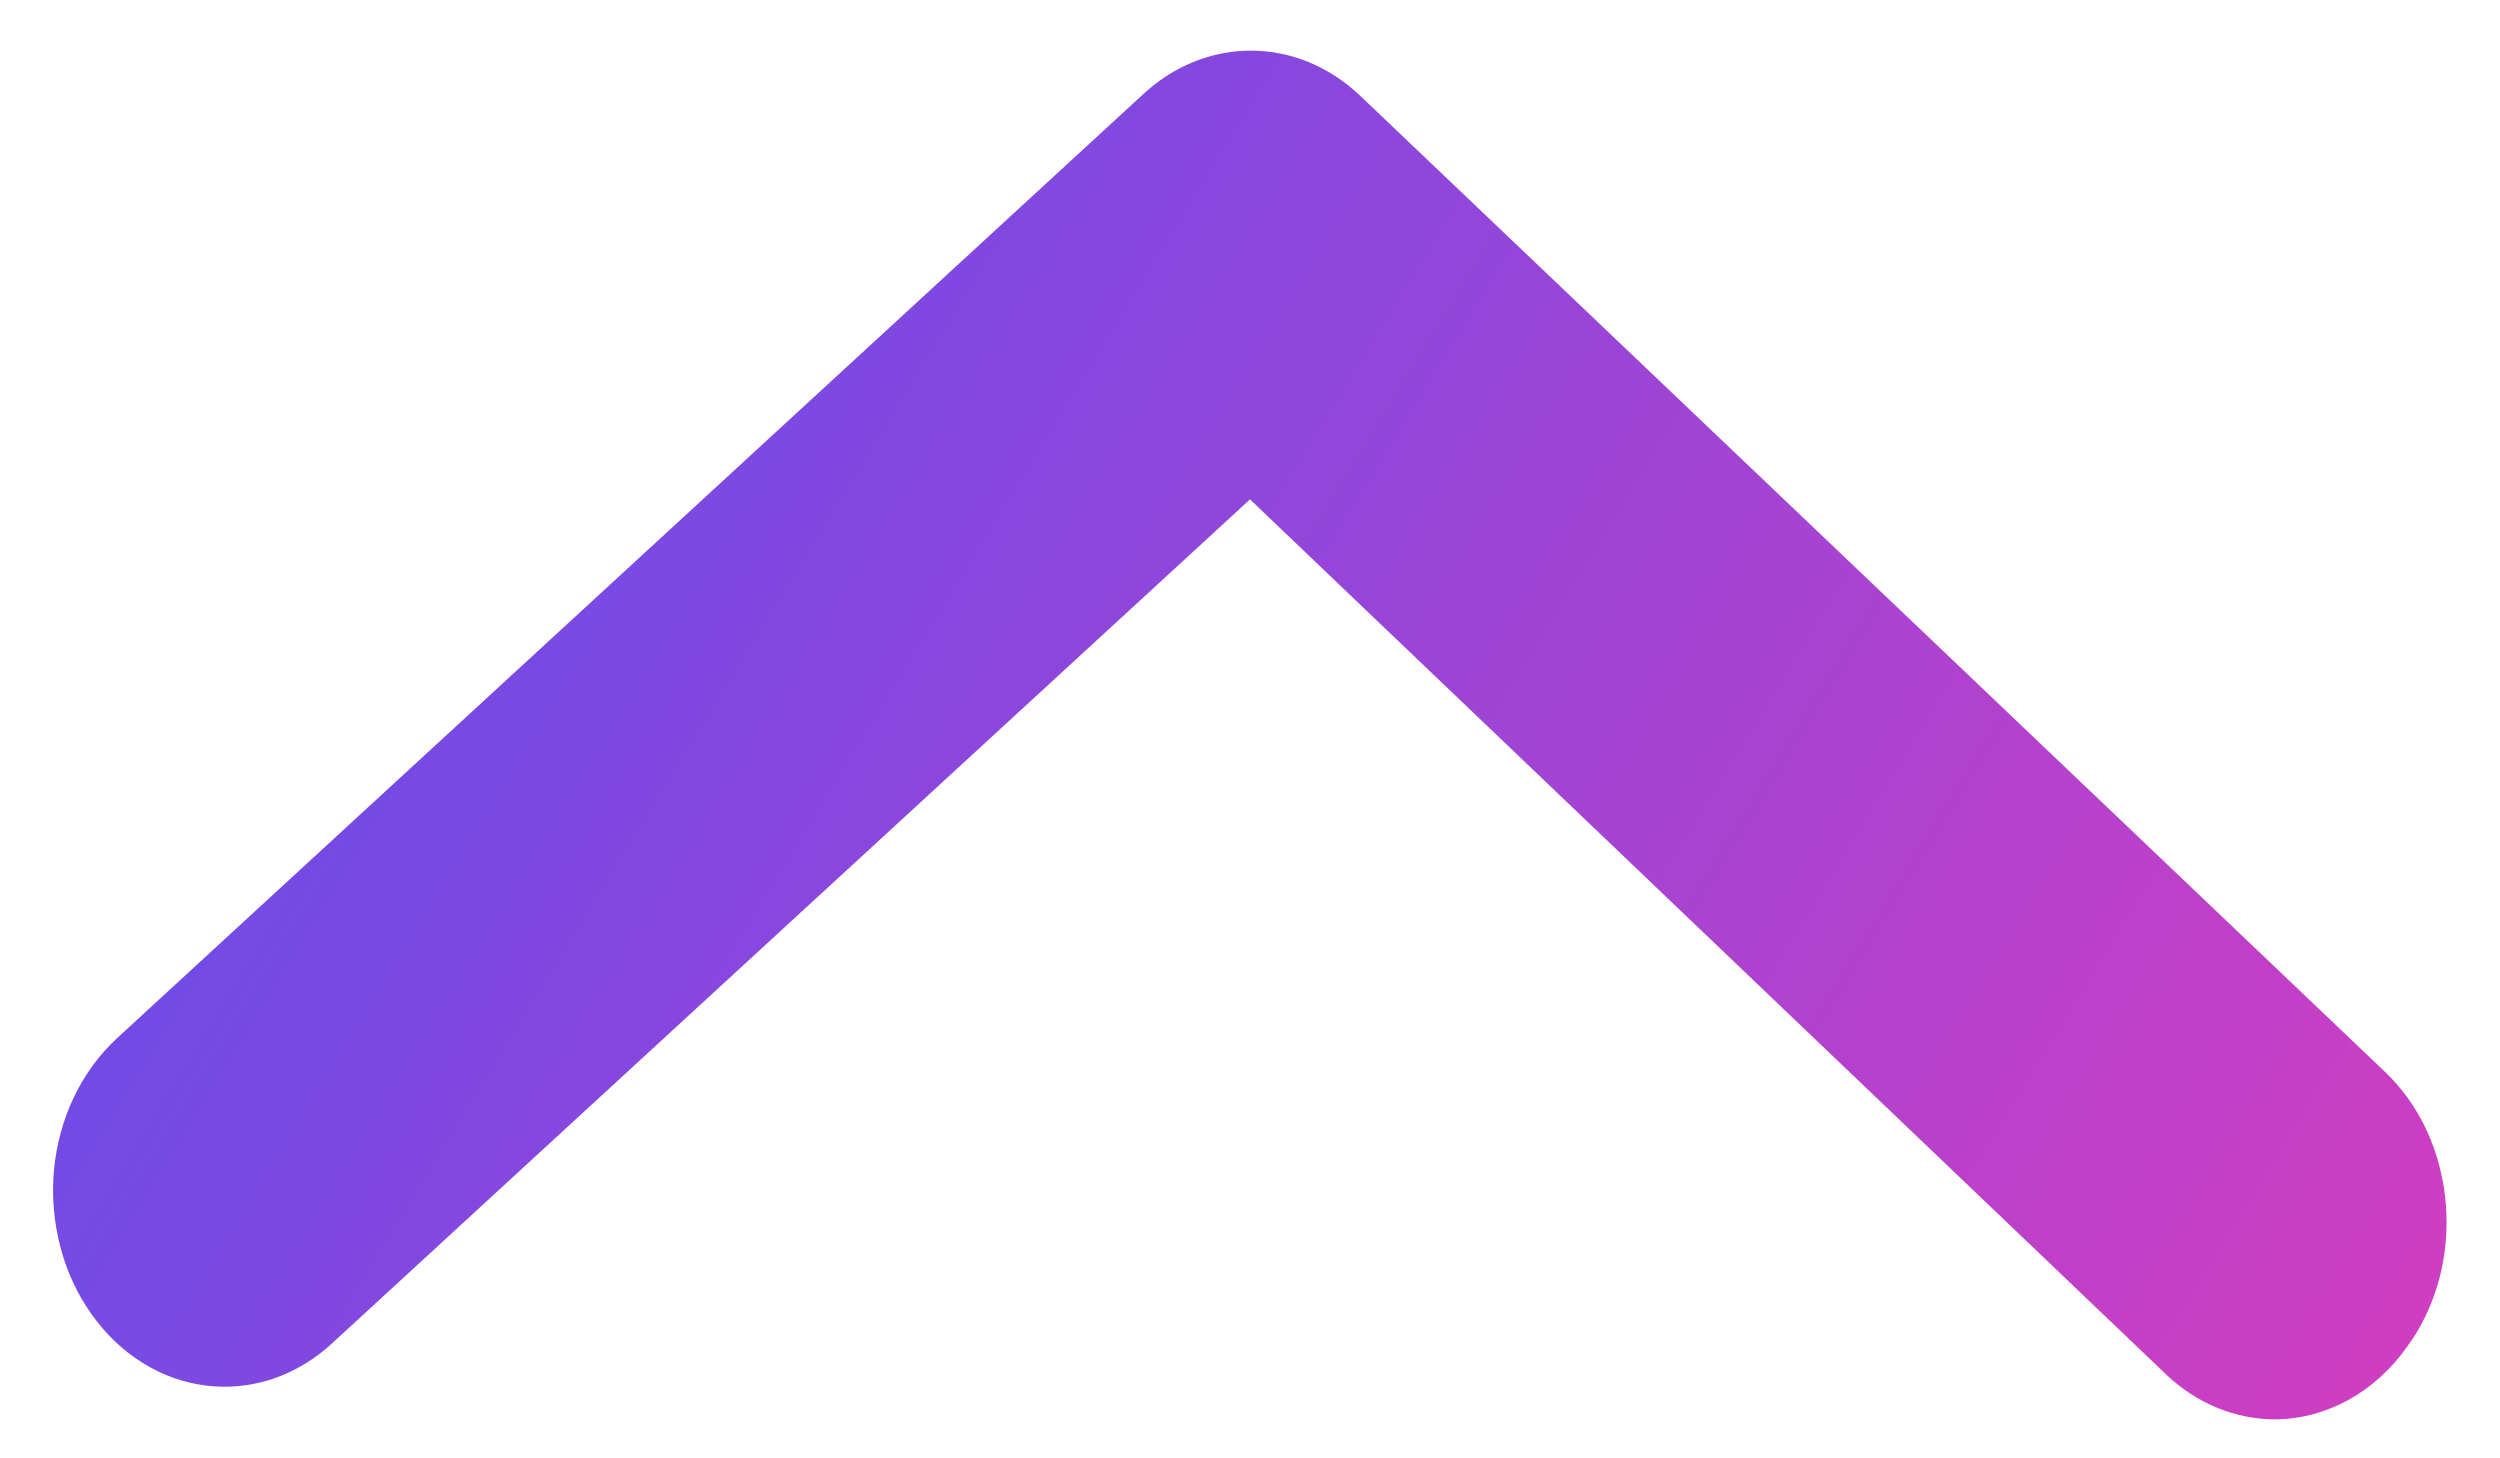<svg width="12" height="7" viewBox="0 0 12 7" fill="none" xmlns="http://www.w3.org/2000/svg">
<path d="M10.922 6.813C10.73 6.813 10.544 6.737 10.397 6.597L6 2.397L1.595 6.447C1.511 6.525 1.414 6.583 1.311 6.618C1.207 6.653 1.099 6.664 0.991 6.651C0.884 6.638 0.779 6.601 0.685 6.542C0.59 6.483 0.506 6.403 0.438 6.306C0.37 6.21 0.319 6.1 0.289 5.982C0.258 5.863 0.248 5.739 0.259 5.616C0.271 5.493 0.303 5.374 0.355 5.266C0.407 5.157 0.477 5.062 0.561 4.984L5.483 0.456C5.63 0.318 5.814 0.243 6.004 0.243C6.194 0.243 6.378 0.318 6.525 0.456L11.447 5.144C11.53 5.223 11.599 5.319 11.649 5.428C11.699 5.537 11.73 5.657 11.74 5.779C11.75 5.902 11.739 6.026 11.707 6.144C11.675 6.262 11.623 6.371 11.553 6.466C11.477 6.573 11.381 6.66 11.272 6.72C11.162 6.78 11.043 6.812 10.922 6.813Z" fill="url(#paint0_linear)"/>
<defs>
<linearGradient id="paint0_linear" x1="0.255" y1="-7.887" x2="19.436" y2="3.864" gradientUnits="userSpaceOnUse">
<stop stop-color="#3452FF"/>
<stop offset="0.198" stop-color="#5C4DEF"/>
<stop offset="1" stop-color="#FF37AF"/>
<stop offset="1" stop-color="#FF37AF"/>
</linearGradient>
</defs>
</svg>
